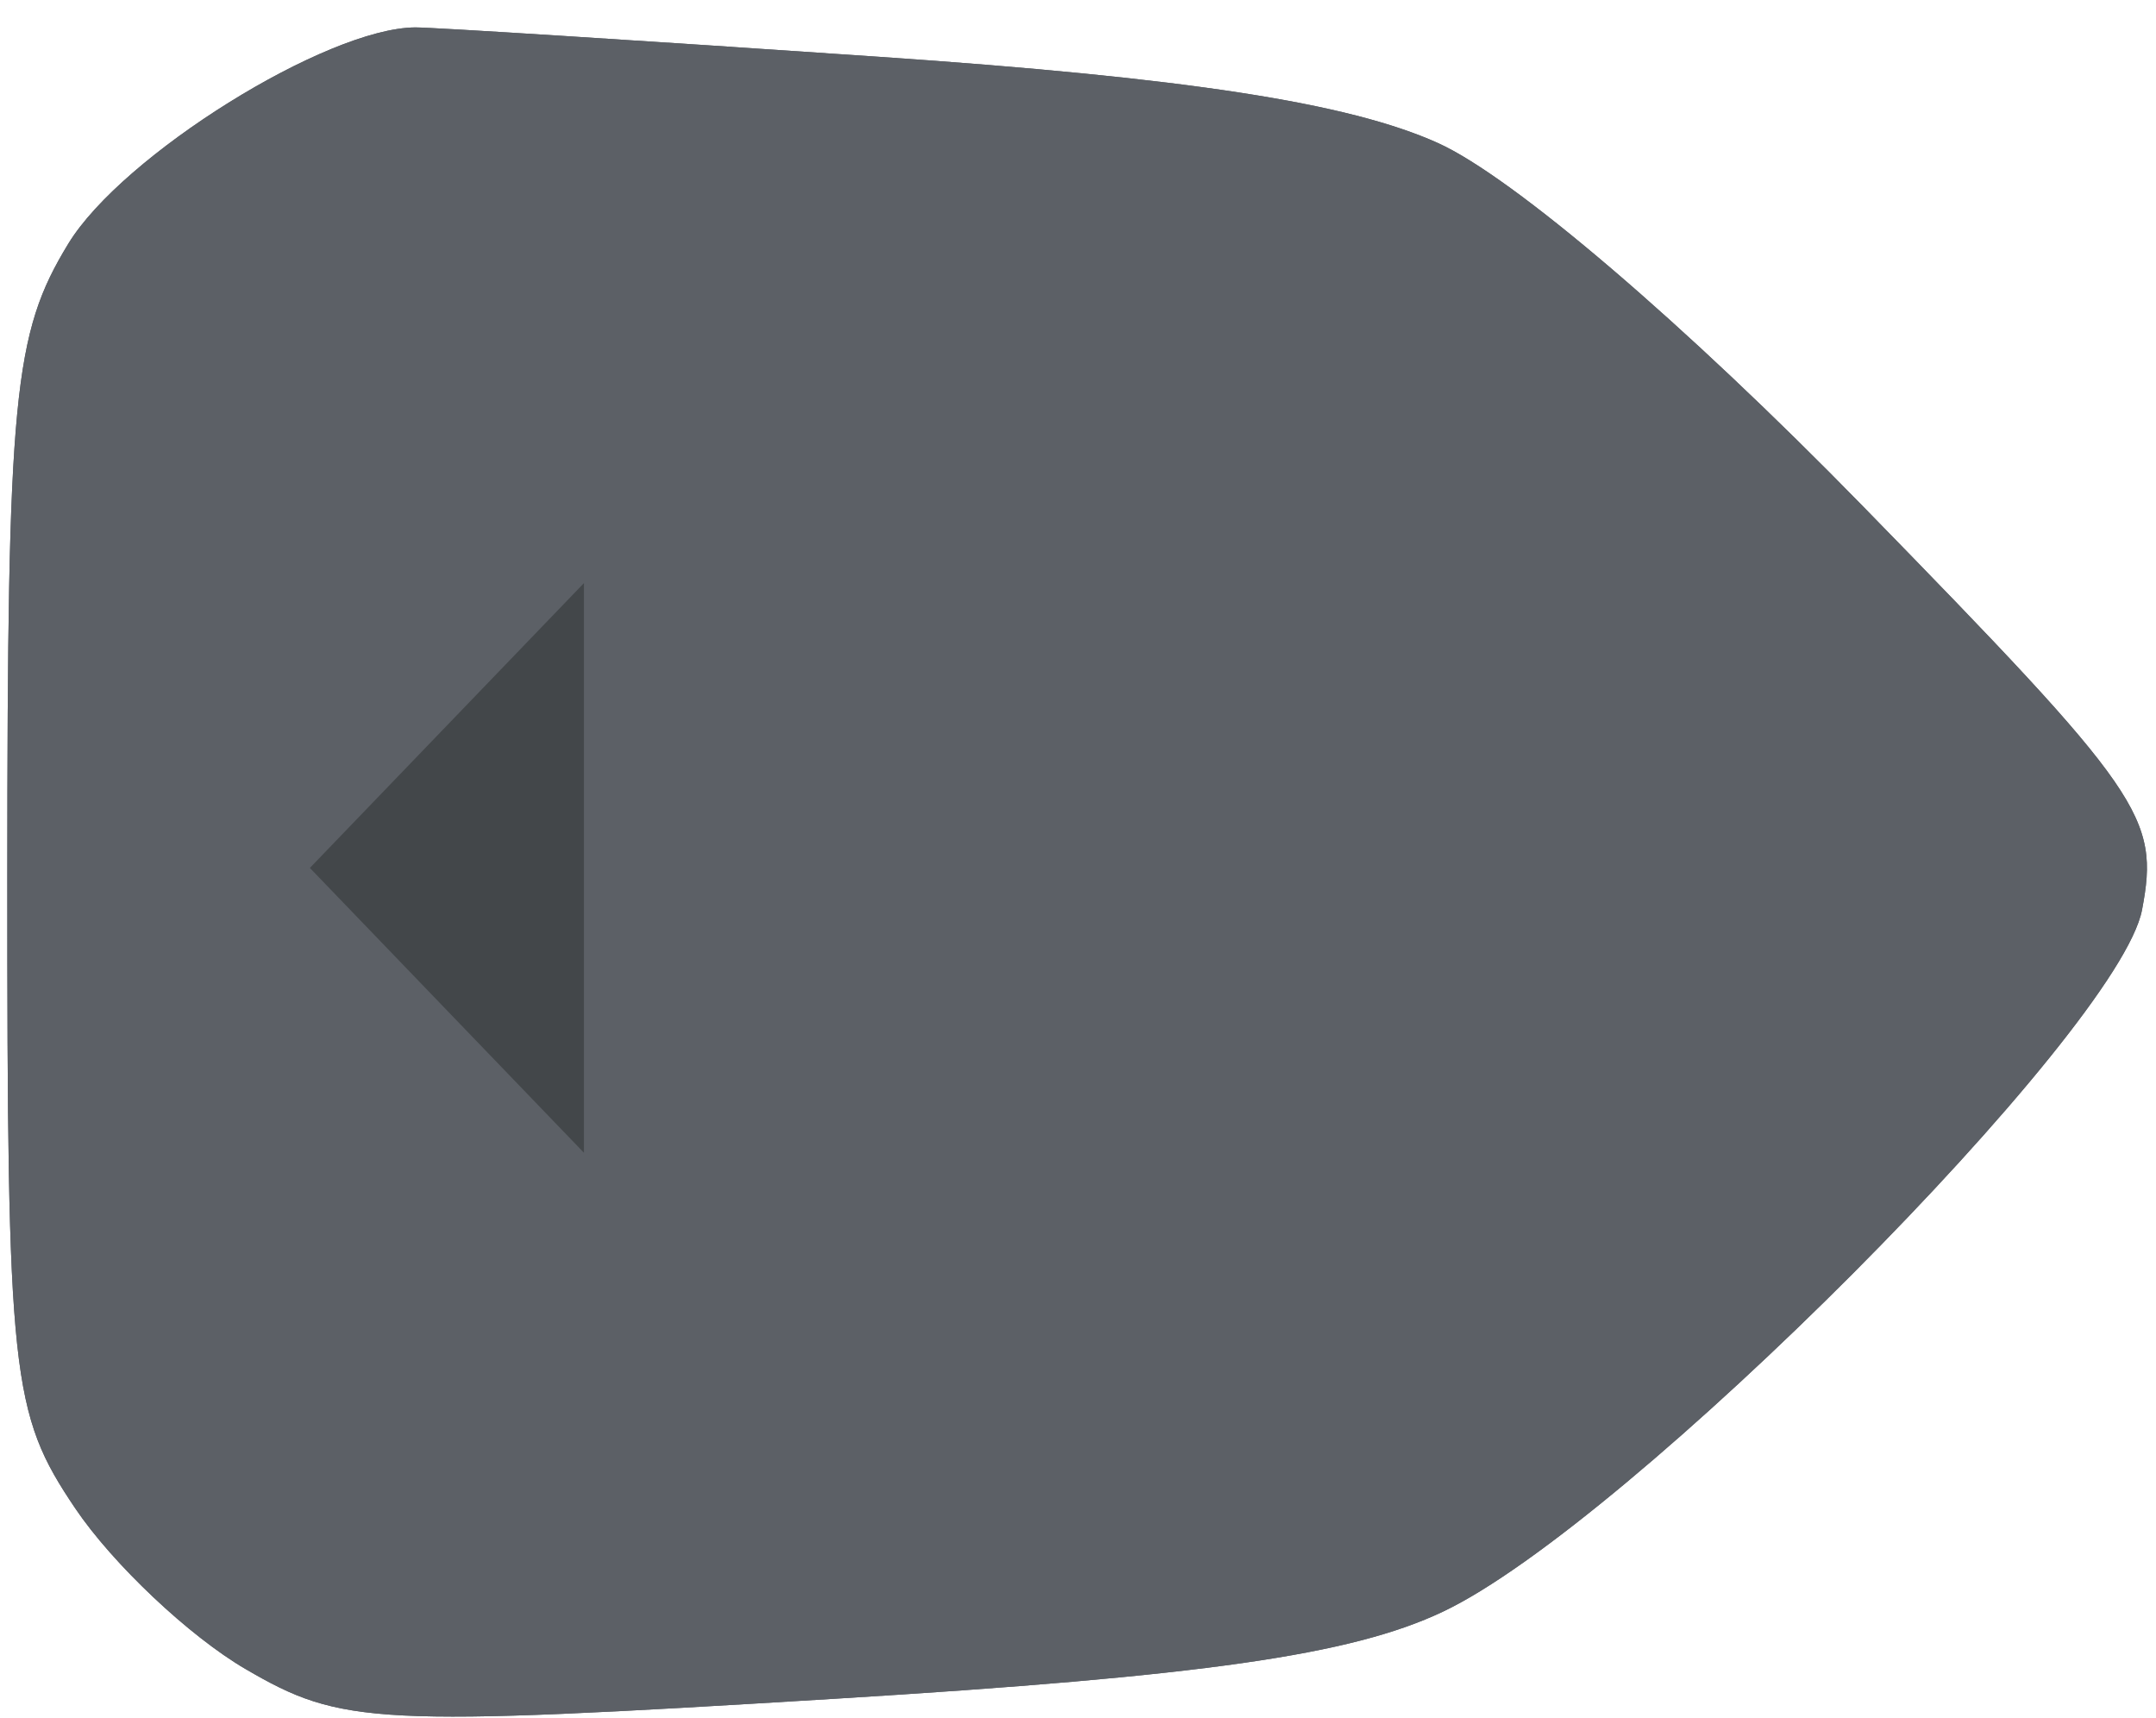 <svg width="59" height="47" viewBox="0 0 59 47" fill="none" xmlns="http://www.w3.org/2000/svg">
<path d="M24.052 1.554C32.478 2.129 36.911 2.813 39.353 3.915C41.402 4.841 46.095 8.85 50.961 13.834C58.65 21.708 59.101 22.359 58.618 24.896C57.988 28.209 44.537 41.711 39.484 44.103C36.979 45.289 32.935 45.868 22.84 46.485C10.249 47.254 9.35 47.208 6.715 45.669C5.18 44.774 3.086 42.796 2.06 41.276C0.302 38.667 0.197 37.689 0.2 23.956C0.203 10.82 0.365 9.135 1.871 6.666C3.345 4.25 8.932 0.767 11.363 0.75C11.817 0.747 17.528 1.108 24.052 1.554Z" fill="#5C6066"/>
<path fill-rule="evenodd" clip-rule="evenodd" d="M39.353 3.915C36.911 2.813 32.478 2.129 24.052 1.554C17.528 1.108 11.817 0.747 11.363 0.75C8.932 0.767 3.345 4.25 1.871 6.666C0.365 9.135 0.203 10.82 0.2 23.956C0.197 37.689 0.302 38.667 2.06 41.276C3.086 42.796 5.18 44.774 6.715 45.669C9.35 47.208 10.249 47.254 22.84 46.485C32.935 45.868 36.979 45.289 39.484 44.103C44.537 41.711 57.988 28.209 58.618 24.896C59.101 22.359 58.65 21.708 50.961 13.834C46.095 8.85 41.402 4.841 39.353 3.915Z" fill="#5C6066"/>
<path d="M8.48 23.75L15.98 15.956V31.544L8.48 23.75Z" fill="#43474A"/>
</svg>
